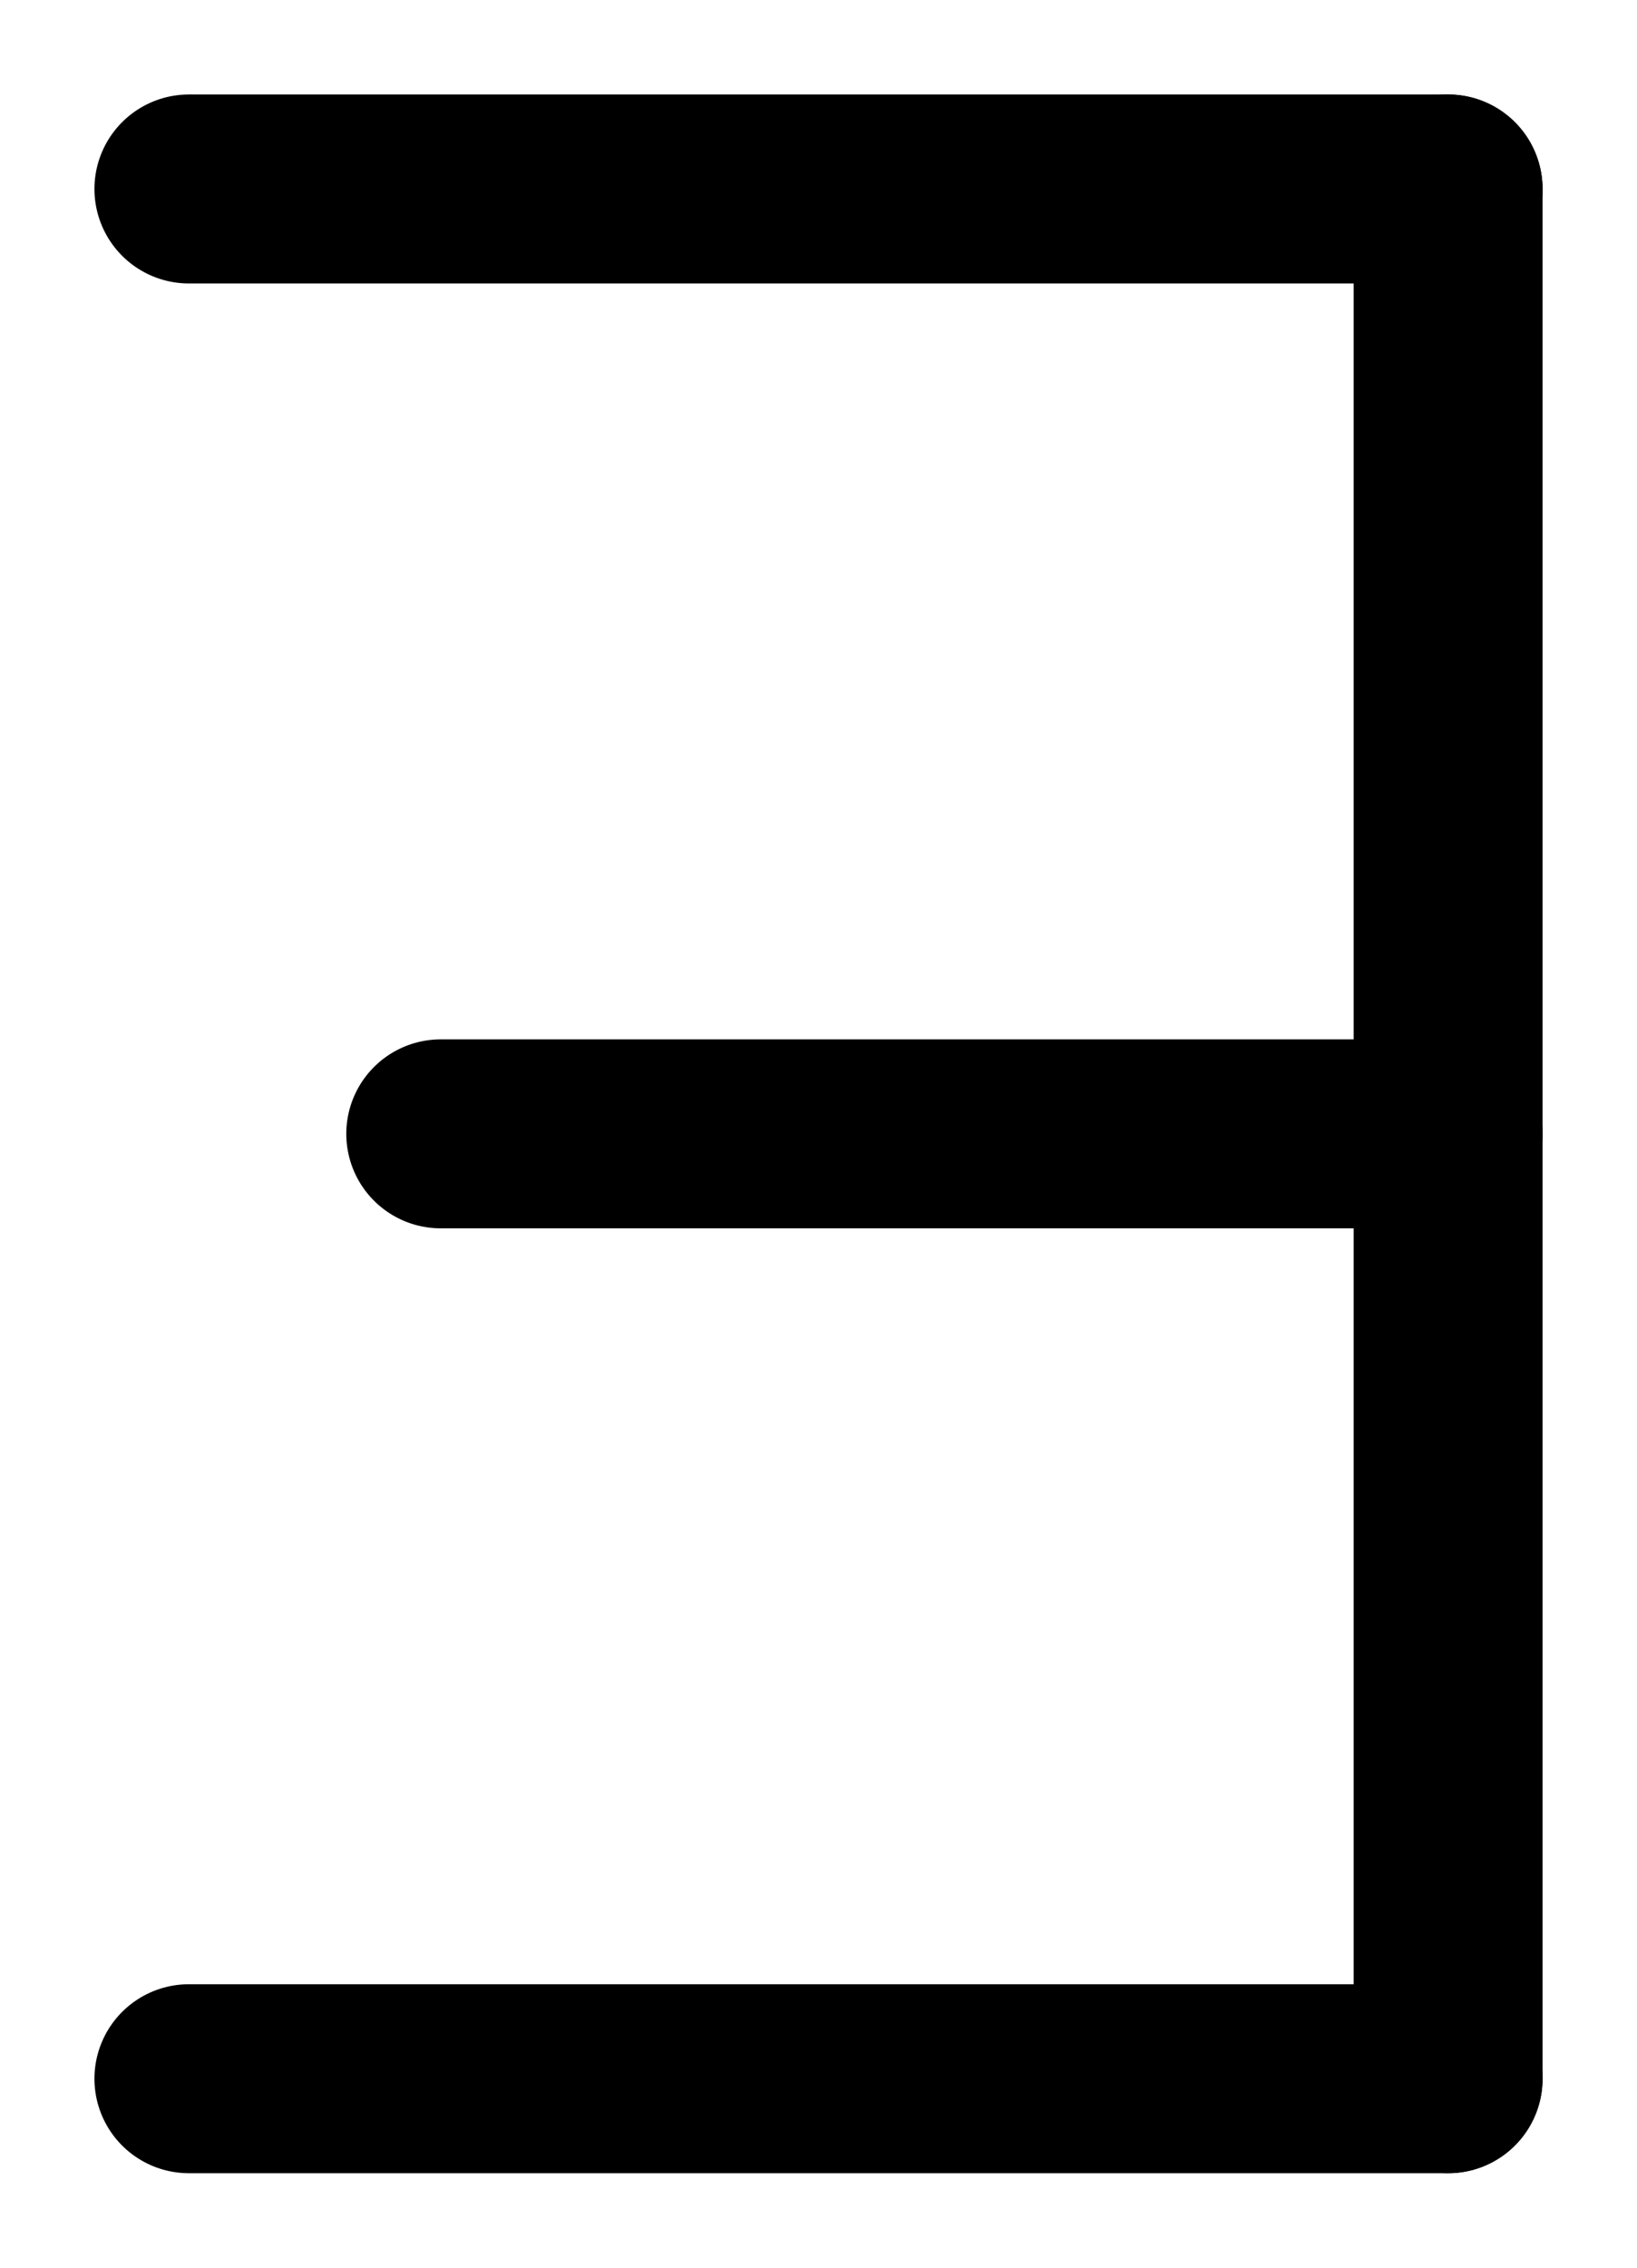 <?xml version="1.0" encoding="UTF-8" standalone="no"?>
<!DOCTYPE svg PUBLIC "-//W3C//DTD SVG 1.0//EN" "http://www.w3.org/TR/2001/REC-SVG-20010904/DTD/svg10.dtd">
<!-- Created with Scriftas v0.5.0 (https://github.com/hornc/scriftas) -->
<svg xmlns="http://www.w3.org/2000/svg"
   version="1.0"
   id="OscanE-01"
   x="0px"
   y="0px"
   width="130"
   height="180"
>
<line fill="none" stroke="#000" stroke-width="15" stroke-linecap="round" stroke-linejoin="round" x1="115" y1="15" x2="115" y2="165" /><line fill="none" stroke="#000" stroke-width="15" stroke-linecap="round" stroke-linejoin="round" x1="115" y1="15" x2="15" y2="15" /><line fill="none" stroke="#000" stroke-width="15" stroke-linecap="round" stroke-linejoin="round" x1="115" y1="90.0" x2="35.0" y2="90.0" /><line fill="none" stroke="#000" stroke-width="15" stroke-linecap="round" stroke-linejoin="round" x1="115" y1="165" x2="15" y2="165" />
</svg>